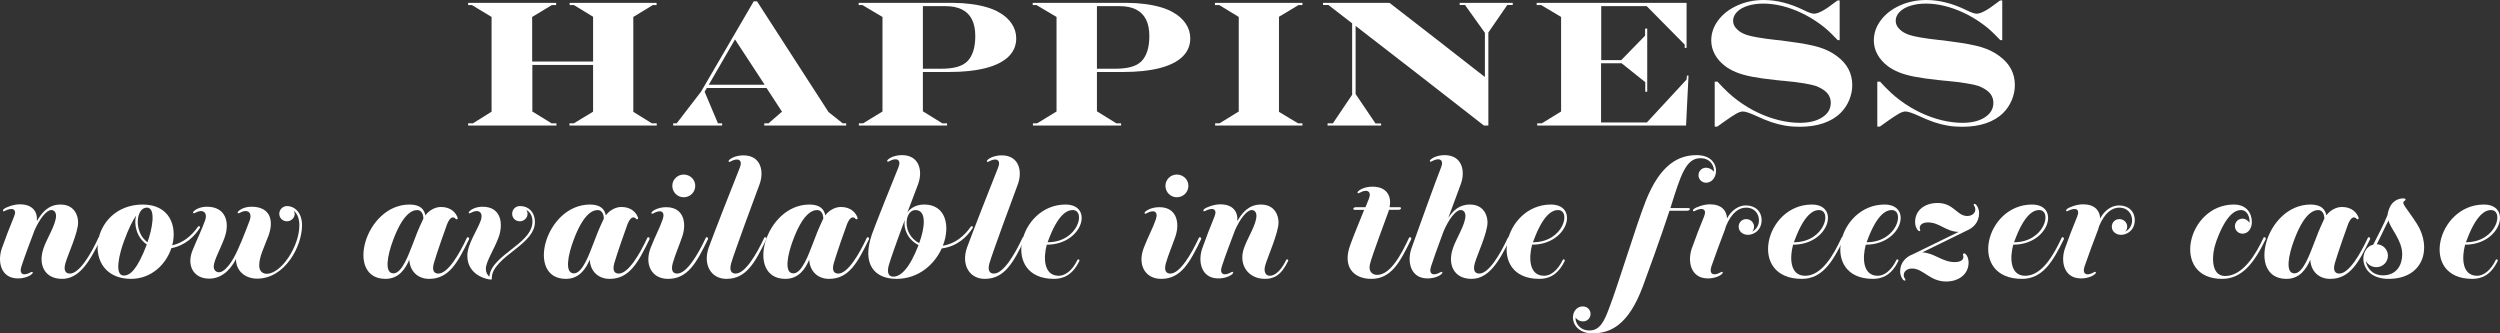 <?xml version="1.0" encoding="utf-8"?>
<!-- Generator: Adobe Illustrator 16.0.0, SVG Export Plug-In . SVG Version: 6.00 Build 0)  -->
<!DOCTYPE svg PUBLIC "-//W3C//DTD SVG 1.1//EN" "http://www.w3.org/Graphics/SVG/1.1/DTD/svg11.dtd">
<svg version="1.1" id="Layer_1" xmlns="http://www.w3.org/2000/svg" xmlns:xlink="http://www.w3.org/1999/xlink" x="0px" y="0px"
	 width="570px" height="76px" viewBox="0 0 570 76" enable-background="new 0 0 570 76" xml:space="preserve">
<rect x="0" y="0" width="570" height="76" fill="#333333" stroke="none"/>
<g>
	<path fill="#FFFFFF" d="M106.737,0.661h20.065v0.5h-0.992l-4.475,2.702v10.168h13.89V3.823l-4.354-2.662h-0.992v-0.5h19.822v0.5
		h-0.871l-4.434,2.702v21.638l4.232,2.622h1.113v0.5h-19.903v-0.5h0.992l4.394-2.662V14.812h-13.849v10.609l4.394,2.702h1.093v0.5
		h-20.126v-0.5h1.094l4.251-2.662V3.863l-4.475-2.702h-0.871V0.661z"/>
	<path fill="#FFFFFF" d="M171.85,0.3h0.749l16.299,25.241l3.24,2.582h0.79v0.5h-18.668v-0.5h0.952l3.077-2.662l-3.523-5.404H161.16
		l-0.506,0.861l3.037,7.206h0.952v0.5h-11.156v-0.5h0.79l5.547-7.206L171.85,0.3z M167.578,8.988l-5.973,10.328h12.735
		L167.578,8.988z"/>
	<path fill="#FFFFFF" d="M195.78,0.661h21.766c1.228,0,2.514,0.087,3.857,0.26c1.343,0.174,2.558,0.424,3.645,0.751
		c1.086,0.327,1.987,0.704,2.703,1.13c1.242,0.681,2.21,1.539,2.905,2.572c0.695,1.035,1.043,2.159,1.043,3.373
		c0,1.642-0.594,3.036-1.782,4.184c-1.188,1.148-2.93,2.015-5.224,2.602c-2.295,0.587-5.075,0.881-8.342,0.881h-5.933v8.967
		l4.434,2.742h1.074v0.5h-20.106v-0.5h0.952l4.434-2.702V3.863l-4.556-2.702h-0.871V0.661z M210.419,1.401v14.272h4.11
		c1.472,0,2.703-0.14,3.695-0.42c0.992-0.28,1.778-0.714,2.358-1.301c1.188-1.228,1.782-3.143,1.782-5.745
		c0-1.508-0.253-2.765-0.759-3.773c-0.506-1.007-1.262-1.765-2.268-2.271c-1.005-0.507-2.25-0.761-3.735-0.761H210.419z"/>
	<path fill="#FFFFFF" d="M235.463,0.661h21.766c1.228,0,2.514,0.087,3.857,0.26c1.343,0.174,2.558,0.424,3.645,0.751
		c1.086,0.327,1.987,0.704,2.703,1.13c1.242,0.681,2.209,1.539,2.905,2.572c0.695,1.035,1.042,2.159,1.042,3.373
		c0,1.642-0.594,3.036-1.782,4.184c-1.188,1.148-2.929,2.015-5.224,2.602c-2.294,0.587-5.075,0.881-8.341,0.881h-5.933v8.967
		l4.434,2.742h1.073v0.5h-20.105v-0.5h0.952l4.434-2.702V3.863l-4.555-2.702h-0.871V0.661z M250.102,1.401v14.272h4.11
		c1.472,0,2.703-0.14,3.696-0.42c0.992-0.28,1.778-0.714,2.358-1.301c1.188-1.228,1.782-3.143,1.782-5.745
		c0-1.508-0.253-2.765-0.759-3.773c-0.506-1.007-1.262-1.765-2.268-2.271c-1.006-0.507-2.251-0.761-3.735-0.761H250.102z"/>
	<path fill="#FFFFFF" d="M277.008,0.661h19.944v0.5h-0.911l-4.434,2.662v21.678l4.353,2.622h0.992v0.5h-19.903v-0.5h0.992
		l4.394-2.702V3.863L278,1.161h-0.992V0.661z"/>
	<path fill="#FFFFFF" d="M301.647,0.661h15.165l2.592,2.001l8.261,6.405l8.281,6.465l2.612,2.022V7.486l-4.536-6.345h-1.215v-0.48
		h12.108l-0.021,0.48h-1.235l-4.312,6.265v21.217h-1.013l-3.543-2.762l-11.074-8.627l-11.097-8.587l-3.543-2.742v15.533l4.535,6.705
		h1.275v0.48H302.68l0.021-0.5h1.194l4.395-6.525V5.325l-5.406-4.184h-1.235V0.661z"/>
	<path fill="#FFFFFF" d="M350.361,0.661h34.177v10.249h-0.426v-0.74l-8.665-8.768H365.08v12.311h4.556l5.446-5.584V6.525h0.486
		v14.392h-0.445v-2.182l-5.386-4.304h-4.697v13.491h10.447l9.051-9.788l0.081-0.901h0.364l-0.566,11.389h-33.935v-0.5h1.053
		l4.394-2.702V3.863l-4.535-2.702h-1.032V0.661z"/>
	<path fill="#FFFFFF" d="M405.715,18.335l-0.83-0.08c-2.241-0.241-4.06-0.497-5.457-0.771s-2.578-0.607-3.543-1.001
		c-0.965-0.393-1.806-0.857-2.521-1.391c-1.026-0.774-1.816-1.665-2.369-2.672c-0.554-1.007-0.831-2.072-0.831-3.193
		c0-1.654,0.53-3.189,1.59-4.604c1.06-1.414,2.511-2.539,4.354-3.373C397.949,0.417,399.951,0,402.11,0
		c2.943,0,5.986,0.768,9.132,2.302c1.094,0.547,1.876,0.821,2.349,0.821c0.972,0,2.523-0.834,4.656-2.502l0.709-0.521h0.485v9.047
		h-0.444c-0.892-0.934-1.638-1.674-2.238-2.222c-0.601-0.547-1.225-1.047-1.872-1.501c-1.363-0.988-2.768-1.821-4.212-2.502
		s-2.896-1.201-4.353-1.562c-1.458-0.36-2.889-0.541-4.293-0.541c-1.323,0-2.507,0.167-3.553,0.5s-1.863,0.804-2.45,1.411
		s-0.881,1.284-0.881,2.032c0,0.734,0.33,1.401,0.992,2.001c0.485,0.48,1.195,0.881,2.126,1.201
		c0.486,0.174,1.343,0.368,2.571,0.581c1.229,0.214,2.592,0.4,4.09,0.561c0.202,0.013,0.388,0.03,0.557,0.05s0.341,0.04,0.517,0.06
		c0.176,0.021,0.304,0.037,0.385,0.05l1.579,0.221c2.929,0.374,5.176,0.797,6.742,1.271c1.566,0.474,2.937,1.151,4.11,2.032
		c2.335,1.722,3.503,3.923,3.503,6.605c0,1.175-0.236,2.322-0.708,3.443c-0.474,1.121-1.129,2.095-1.965,2.922
		c-1.039,1.028-2.346,1.809-3.918,2.342c-1.573,0.533-3.371,0.8-5.396,0.8c-1.16,0-2.25-0.083-3.27-0.25
		c-1.019-0.167-2.064-0.431-3.139-0.791c-1.072-0.36-2.257-0.847-3.553-1.461c-1.444-0.654-2.437-0.981-2.976-0.981
		c-0.419,0-0.922,0.164-1.509,0.49c-0.588,0.328-1.522,0.945-2.805,1.852c-0.054,0.041-0.151,0.11-0.294,0.21
		c-0.142,0.1-0.293,0.21-0.454,0.331l-0.791,0.56h-0.586V18.615h0.627c1.701,1.869,3.246,3.303,4.637,4.304
		c1.471,1.094,3.007,2.019,4.606,2.772s3.208,1.328,4.828,1.721c1.62,0.394,3.193,0.591,4.718,0.591
		c2.119,0,3.823-0.417,5.112-1.251c1.289-0.834,1.934-1.932,1.934-3.293c0-0.987-0.357-1.821-1.072-2.502
		c-0.567-0.521-1.344-0.974-2.328-1.361c-0.581-0.2-1.529-0.407-2.846-0.621c-1.315-0.213-2.858-0.4-4.627-0.561
		C406.288,18.415,406.012,18.389,405.715,18.335z"/>
	<path fill="#FFFFFF" d="M442.786,18.335l-0.83-0.08c-2.241-0.241-4.06-0.497-5.457-0.771s-2.578-0.607-3.543-1.001
		c-0.966-0.393-1.806-0.857-2.521-1.391c-1.027-0.774-1.816-1.665-2.37-2.672c-0.553-1.007-0.83-2.072-0.83-3.193
		c0-1.654,0.53-3.189,1.59-4.604c1.06-1.414,2.511-2.539,4.353-3.373C435.021,0.417,437.021,0,439.182,0
		c2.942,0,5.986,0.768,9.132,2.302c1.094,0.547,1.876,0.821,2.349,0.821c0.972,0,2.523-0.834,4.656-2.502l0.708-0.521h0.486v9.047
		h-0.445c-0.891-0.934-1.637-1.674-2.237-2.222c-0.601-0.547-1.225-1.047-1.872-1.501c-1.363-0.988-2.768-1.821-4.212-2.502
		s-2.896-1.201-4.354-1.562c-1.457-0.36-2.888-0.541-4.292-0.541c-1.323,0-2.507,0.167-3.553,0.5
		c-1.047,0.333-1.863,0.804-2.45,1.411s-0.881,1.284-0.881,2.032c0,0.734,0.33,1.401,0.991,2.001
		c0.486,0.48,1.195,0.881,2.127,1.201c0.485,0.174,1.343,0.368,2.571,0.581c1.229,0.214,2.592,0.4,4.09,0.561
		c0.202,0.013,0.388,0.03,0.557,0.05s0.341,0.04,0.517,0.06c0.176,0.021,0.303,0.037,0.384,0.05l1.58,0.221
		c2.929,0.374,5.176,0.797,6.742,1.271c1.566,0.474,2.936,1.151,4.11,2.032c2.335,1.722,3.503,3.923,3.503,6.605
		c0,1.175-0.236,2.322-0.709,3.443c-0.473,1.121-1.128,2.095-1.964,2.922c-1.039,1.028-2.346,1.809-3.918,2.342
		c-1.573,0.533-3.371,0.8-5.396,0.8c-1.16,0-2.25-0.083-3.27-0.25c-1.019-0.167-2.065-0.431-3.139-0.791
		c-1.072-0.36-2.257-0.847-3.553-1.461c-1.444-0.654-2.437-0.981-2.977-0.981c-0.418,0-0.921,0.164-1.508,0.49
		c-0.588,0.328-1.522,0.945-2.805,1.852c-0.054,0.041-0.151,0.11-0.294,0.21c-0.142,0.1-0.293,0.21-0.455,0.331l-0.79,0.56h-0.587
		V18.615h0.628c1.701,1.869,3.245,3.303,4.636,4.304c1.472,1.094,3.008,2.019,4.607,2.772c1.599,0.754,3.208,1.328,4.828,1.721
		c1.62,0.394,3.192,0.591,4.718,0.591c2.119,0,3.823-0.417,5.112-1.251c1.289-0.834,1.934-1.932,1.934-3.293
		c0-0.987-0.357-1.821-1.072-2.502c-0.567-0.521-1.344-0.974-2.329-1.361c-0.58-0.2-1.528-0.407-2.845-0.621
		c-1.315-0.213-2.858-0.4-4.627-0.561C443.358,18.415,443.083,18.389,442.786,18.335z"/>
	<path fill="#FFFFFF" d="M12.774,49.199c0-0.704-0.356-1.307-1.068-1.307c-1.119,0-2.644,1.961-3.813,4.576
		c-0.916,2.414-2.288,6.034-3,8.246c-0.61,1.811,0.458,2.313,2.135,1.357c0.458-0.251,0.559,0.101,0.305,0.353
		c-0.61,0.604-1.881,1.056-3.254,1.056c-3.966,0-4.729-3.972-3.61-6.989c0.915-2.564,1.678-4.525,2.746-7.14
		c0.712-1.76-0.458-2.112-2.136-1.257c-0.458,0.251-0.509-0.151-0.254-0.402c0.61-0.503,2.339-1.107,3.712-1.107
		c2.848,0,4.068,1.66,3.865,3.821c1.067-1.759,2.492-3.771,5.39-3.771c3.102,0,4.017,2.414,4.017,4.073
		c0,2.363-2.339,7.341-2.898,9.302c-0.508,1.81,0.153,2.363,1.017,2.363c2.187,0,4.78-4.425,6.509-8.146
		c0.153-0.352,0.661,0,0.508,0.302c-2.593,5.329-4.932,9.051-8.796,9.051c-3.916,0-5.542-3.168-4.221-6.99
		C10.639,54.429,12.774,51.21,12.774,49.199z"/>
	<path fill="#FFFFFF" d="M32.557,46.635c6.051,0,7.882,4.827,6.712,9.303c2.593-0.604,4.475-2.263,5.847-4.224
		c0.204-0.302,0.661-0.051,0.458,0.251c-1.22,1.911-3.254,3.973-6.509,4.626c-1.22,3.67-4.526,6.99-9.204,6.99
		C18.319,63.581,20.455,46.635,32.557,46.635z M33.472,55.736c-2.339-1.559-3-4.626-2.441-6.587
		c-0.813,1.157-1.729,3.017-2.746,5.783c-1.118,3.017-2.288,7.895-0.051,7.895C29.709,62.826,31.336,61.368,33.472,55.736z
		 M33.624,55.233c1.068-2.966,1.983-7.643,0-7.894h-0.152C30.98,47.339,30.421,52.92,33.624,55.233z"/>
	<path fill="#FFFFFF" d="M54.779,55.635c0.051-0.05,0.051-0.05,0.051-0.1l0.203-0.453c0.661-1.609,1.271-3.167,1.882-4.777
		c0.712-2.011-0.61-2.715-2.289-1.76c-0.458,0.251-0.56-0.101-0.305-0.353c0.61-0.603,1.678-1.056,3.051-1.056
		c4.271,0,5.136,3.168,3.813,6.688c-0.966,2.564-2.085,4.727-2.085,6.688c0,1.458,0.916,1.911,1.729,1.911
		c3.254,0,7.424-6.185,7.424-11.062c0-1.508-0.458-2.665-1.271-3.318c0.102,0.251,0.204,0.453,0.204,0.704
		c0,0.956-0.814,1.709-1.78,1.709c-0.966,0-1.729-0.754-1.729-1.709c0-0.905,0.712-1.71,1.678-1.76h0.05h0.153
		c1.831,0.101,3.305,1.66,3.305,4.375c0,4.827-3.916,12.168-10.221,12.168c-2.949,0-4.881-1.96-4.831-4.475
		c-1.577,3.067-3.763,4.475-6.102,4.475c-3.661,0-5.187-3.067-3.813-6.436c0.966-2.414,2.034-4.525,2.848-6.788
		c0.712-2.011-0.61-2.715-2.289-1.76c-0.458,0.251-0.559-0.101-0.305-0.353c0.61-0.603,1.678-1.056,3.051-1.056
		c4.271,0,5.237,3.57,4.017,6.99c-0.916,2.564-2.44,5.179-2.492,6.586c-0.051,1.106,0.966,1.76,2.034,1.106
		C52.644,60.664,54.119,57.244,54.779,55.635z"/>
	<path fill="#FFFFFF" d="M99.937,62.374c2.187,0,4.78-4.425,6.509-8.146c0.153-0.352,0.661,0,0.508,0.302
		c-2.593,5.329-4.577,9.051-9.102,9.051c-2.695,0-4.424-1.861-4.525-4.375c-0.915,2.112-2.39,4.375-5.441,4.375
		c-9.254,0-4.729-16.946,5.492-16.946c2.441,0,3.356,1.106,3.61,2.464c0.814-1.107,2.187-1.911,3.559-1.911
		c2.34,0,3.458,1.408,3.814,2.515c0.051,0.201-0.254,0.452-0.458,0.201c-0.559-0.654-1.322-0.453-1.983,1.257
		c-0.355,0.956-2.339,6.537-3,8.85C98.412,61.82,99.073,62.374,99.937,62.374z M96.479,49.954c0-0.05,0-0.05,0.051-0.101
		c0-1.106-0.509-1.961-1.373-1.961c-1.322,0-3.407,1.056-5.594,7.04c-1.119,3.017-2.084,7.392,0.153,7.392
		c1.983,0,3.509-4.476,4.373-6.637C94.852,53.624,95.411,52.216,96.479,49.954z"/>
	<path fill="#FFFFFF" d="M118.5,46.987h0.153c1.831,0,3.305,1.358,3.305,3.671c0,2.263-1.78,4.073-4.475,6.185
		c-2.746,2.112-5.339,4.224-5.339,6.436c0,0.453,0,0.453-0.254,0.453c-0.813,0-5.339-0.955-5.339-5.43
		c0-2.615,2.237-5.732,3.051-7.995c0.712-2.011-0.61-2.715-2.288-1.76c-0.458,0.251-0.56-0.101-0.305-0.353
		c0.61-0.603,1.678-1.056,3.051-1.056c4.271,0,4.729,3.973,3.61,6.99c-0.916,2.564-2.898,5.53-2.898,7.14
		c0,0.855,0.356,1.458,0.813,1.81c0.153-2.564,2.898-4.525,5.492-6.587c2.746-2.112,4.322-3.821,4.322-5.983
		c0-1.207-0.458-2.112-1.373-2.615c0.152,0.251,0.254,0.553,0.254,0.855c0,0.956-0.814,1.709-1.78,1.709
		c-0.966,0-1.729-0.754-1.729-1.709C116.771,47.791,117.533,46.987,118.5,46.987z"/>
	<path fill="#FFFFFF" d="M141.078,62.374c2.187,0,4.78-4.425,6.509-8.146c0.153-0.352,0.661,0,0.508,0.302
		c-2.593,5.329-4.576,9.051-9.102,9.051c-2.695,0-4.424-1.861-4.526-4.375c-0.916,2.112-2.39,4.375-5.441,4.375
		c-9.254,0-4.729-16.946,5.492-16.946c2.44,0,3.355,1.106,3.61,2.464c0.814-1.107,2.187-1.911,3.56-1.911
		c2.339,0,3.458,1.408,3.813,2.515c0.051,0.201-0.254,0.452-0.458,0.201c-0.559-0.654-1.322-0.453-1.983,1.257
		c-0.355,0.956-2.339,6.537-3,8.85C139.552,61.82,140.213,62.374,141.078,62.374z M137.62,49.954c0-0.05,0-0.05,0.051-0.101
		c0-1.106-0.508-1.961-1.373-1.961c-1.322,0-3.407,1.056-5.593,7.04c-1.119,3.017-2.085,7.392,0.153,7.392
		c1.982,0,3.508-4.476,4.373-6.637C135.993,53.624,136.552,52.216,137.62,49.954z"/>
	<path fill="#FFFFFF" d="M151.098,50.004c0.61-1.811-0.458-2.312-2.136-1.357c-0.458,0.251-0.559-0.101-0.305-0.352
		c0.61-0.603,1.881-1.056,3.254-1.056c3.966,0,4.678,3.57,3.662,6.637c-0.814,2.363-1.627,4.173-2.187,6.135
		c-0.508,1.81,0.153,2.363,1.017,2.363c2.187,0,4.78-4.425,6.509-8.146c0.152-0.352,0.661,0,0.508,0.302
		c-2.593,5.329-4.576,9.051-9.102,9.051c-3.763,0-5.441-3.319-3.966-7.09C149.318,53.976,150.437,51.965,151.098,50.004z
		 M153.284,42.361c0-1.408,1.169-2.564,2.593-2.564c1.475,0,2.644,1.156,2.644,2.564c0,1.458-1.169,2.615-2.644,2.615
		C154.454,44.976,153.284,43.819,153.284,42.361z"/>
	<path fill="#FFFFFF" d="M174.234,54.228c0.152-0.352,0.661,0,0.508,0.302c-2.593,5.329-4.576,9.051-9.102,9.051
		c-3.56,0-5.391-3.269-4.068-7.09c0.916-2.564,6.051-15.688,7.119-18.303c0.712-1.76-0.458-2.313-2.136-1.357
		c-0.458,0.251-0.56-0.101-0.305-0.352c0.61-0.604,1.881-1.056,3.254-1.056c3.966,0,4.78,3.62,3.661,6.637
		c-0.916,2.414-5.797,15.638-6.458,17.951c-0.508,1.81,0.153,2.363,1.017,2.363C169.912,62.374,172.505,57.949,174.234,54.228z"/>
	<path fill="#FFFFFF" d="M191.117,62.374c2.186,0,4.779-4.425,6.508-8.146c0.153-0.352,0.661,0,0.509,0.302
		c-2.593,5.329-4.577,9.051-9.102,9.051c-2.695,0-4.424-1.861-4.526-4.375c-0.915,2.112-2.39,4.375-5.44,4.375
		c-9.255,0-4.729-16.946,5.492-16.946c2.44,0,3.356,1.106,3.61,2.464c0.814-1.107,2.187-1.911,3.56-1.911
		c2.339,0,3.458,1.408,3.814,2.515c0.051,0.201-0.254,0.452-0.458,0.201c-0.559-0.654-1.322-0.453-1.983,1.257
		c-0.356,0.956-2.339,6.537-3,8.85C189.591,61.82,190.252,62.374,191.117,62.374z M187.659,49.954c0-0.05,0-0.05,0.051-0.101
		c0-1.106-0.508-1.961-1.373-1.961c-1.322,0-3.406,1.056-5.593,7.04c-1.119,3.017-2.085,7.392,0.153,7.392
		c1.983,0,3.508-4.476,4.373-6.637C186.032,53.624,186.591,52.216,187.659,49.954z"/>
	<path fill="#FFFFFF" d="M214.714,56.641c-1.678,3.671-5.289,6.939-10.323,6.939c-4.932,0-7.983-3.269-5.593-10.158
		c0.915-2.564,4.983-12.671,6.051-15.286c0.712-1.76-0.458-2.312-2.136-1.357c-0.458,0.251-0.559-0.101-0.305-0.352
		c0.61-0.603,1.881-1.056,3.254-1.056c3.966,0,4.779,3.621,3.661,6.637l-2.441,6.437c0.763-1.056,2.034-1.811,3.865-1.811
		c4.881,0,6,4.878,4.22,9.403c2.898-0.502,4.882-2.263,6.356-4.324c0.204-0.302,0.661-0.051,0.458,0.251
		C220.51,53.976,218.273,56.188,214.714,56.641z M209.425,55.887c-2.44-1.257-3.458-3.621-3.153-5.683
		c-1.627,4.325-3.254,8.951-3.61,10.208c-0.509,1.81-0.051,2.665,1.017,2.665C205.255,63.077,207.29,61.418,209.425,55.887z
		 M209.578,55.434c0-0.05,0-0.1,0.051-0.15c1.119-3.017,1.831-7.392-0.916-7.392C206.222,47.892,205.561,53.373,209.578,55.434z"/>
	<path fill="#FFFFFF" d="M233.124,54.228c0.152-0.352,0.661,0,0.508,0.302c-2.593,5.329-4.577,9.051-9.102,9.051
		c-3.56,0-5.39-3.269-4.068-7.09c0.915-2.564,6.051-15.688,7.119-18.303c0.712-1.76-0.458-2.313-2.135-1.357
		c-0.458,0.251-0.56-0.101-0.306-0.352c0.61-0.604,1.881-1.056,3.254-1.056c3.966,0,4.78,3.62,3.661,6.637
		c-0.915,2.414-5.797,15.638-6.458,17.951c-0.508,1.81,0.153,2.363,1.018,2.363C228.801,62.374,231.394,57.949,233.124,54.228z"/>
	<path fill="#FFFFFF" d="M242.938,46.635c6.509,0,3.967,9.152-4.271,9.152c-0.813,3.017-0.712,7.089,2.746,7.089
		c1.423,0,3.051-1.156,4.22-3.57c0.153-0.352,0.61-0.101,0.458,0.201c-1.627,3.369-3.813,4.073-5.797,4.073
		C228.141,63.581,232.208,46.635,242.938,46.635z M238.87,55.233c6.966,0,8.797-7.341,5.695-7.341c-1.322,0-3.407,1.056-5.594,7.04
		C238.921,55.032,238.87,55.133,238.87,55.233z"/>
	<path fill="#FFFFFF" d="M263.534,50.004c0.61-1.811-0.458-2.312-2.136-1.357c-0.458,0.251-0.559-0.101-0.305-0.352
		c0.61-0.603,1.881-1.056,3.254-1.056c3.966,0,4.678,3.57,3.661,6.637c-0.814,2.363-1.627,4.173-2.187,6.135
		c-0.508,1.81,0.153,2.363,1.018,2.363c2.186,0,4.779-4.425,6.508-8.146c0.152-0.352,0.661,0,0.509,0.302
		c-2.593,5.329-4.577,9.051-9.102,9.051c-3.763,0-5.441-3.319-3.966-7.09C261.754,53.976,262.873,51.965,263.534,50.004z
		 M265.72,42.361c0-1.408,1.169-2.564,2.593-2.564c1.475,0,2.644,1.156,2.644,2.564c0,1.458-1.169,2.615-2.644,2.615
		C266.89,44.976,265.72,43.819,265.72,42.361z"/>
	<path fill="#FFFFFF" d="M286.468,49.199c0-0.704-0.356-1.307-1.067-1.307c-1.119,0-2.645,1.961-3.814,4.576
		c-0.916,2.414-2.289,6.034-3,8.246c-0.609,1.811,0.458,2.313,2.135,1.357c0.458-0.251,0.561,0.101,0.306,0.353
		c-0.609,0.604-1.881,1.056-3.254,1.056c-3.966,0-4.729-3.972-3.61-6.989c0.916-2.564,1.678-4.525,2.745-7.14
		c0.713-1.76-0.457-2.112-2.135-1.257c-0.458,0.251-0.508-0.151-0.254-0.402c0.611-0.503,2.339-1.107,3.712-1.107
		c2.848,0,4.068,1.66,3.864,3.821c1.068-1.759,2.492-3.771,5.391-3.771c3.103,0,4.018,2.414,4.018,4.073
		c0,2.363-2.492,7.894-3.052,9.855c-0.406,1.559,0.204,2.312,1.067,2.312c1.171,0,2.543-1.156,3.713-3.57
		c0.152-0.352,0.61-0.101,0.457,0.201c-1.627,3.369-3.305,4.073-5.288,4.073c-3.813,0-6.102-3.218-4.779-6.99
		C284.332,54.429,286.468,51.21,286.468,49.199z"/>
	<path fill="#FFFFFF" d="M321.252,54.228c0.151-0.352,0.66,0,0.508,0.302c-2.594,5.329-4.576,9.051-9.103,9.051
		c-4.017,0-6.61-2.716-4.83-7.643c0.661-1.861,2.085-5.331,3.204-8.096h-2.137c-0.559,0-0.406-0.604,0.255-0.604h2.187l0.763-1.911
		c0.712-1.76-0.458-2.313-2.136-1.358c-0.457,0.251-0.56-0.1-0.305-0.352c0.609-0.604,1.881-1.056,3.254-1.056
		c3.509,0,4.373,2.414,3.915,4.676h2.237c0.611,0,0.458,0.604-0.254,0.604h-2.136c0,0.101-0.051,0.201-0.051,0.251
		c-0.864,2.414-3.763,10.057-4.271,12.118c-0.458,1.81,0.711,2.463,1.575,2.463C317.031,62.726,319.522,57.949,321.252,54.228z"/>
	<path fill="#FFFFFF" d="M334.117,49.199c0-0.704-0.355-1.307-1.068-1.307c-1.169,0-2.797,2.162-3.966,4.978
		c-1.322,3.57-2.491,6.838-2.796,7.844c-0.61,1.811,0.457,2.313,2.135,1.357c0.457-0.251,0.56,0.101,0.306,0.353
		c-0.61,0.604-1.882,1.056-3.255,1.056c-3.966,0-4.729-3.972-3.61-6.989c0.915-2.564,5.646-15.739,6.713-18.353
		c0.711-1.76-0.458-2.312-2.137-1.357c-0.457,0.251-0.559-0.101-0.304-0.352c0.609-0.603,1.881-1.056,3.254-1.056
		c3.966,0,4.779,3.621,3.66,6.637l-2.848,7.694c1.018-1.559,2.391-3.068,4.934-3.068c3.102,0,4.017,2.414,4.017,4.073
		c0,2.363-2.339,7.341-2.898,9.302c-0.509,1.81,0.153,2.363,1.018,2.363c2.186,0,4.779-4.425,6.509-8.146
		c0.152-0.352,0.66,0,0.508,0.302c-2.594,5.329-4.933,9.051-8.797,9.051c-3.916,0-5.542-3.168-4.22-6.99
		C331.981,54.429,334.117,51.21,334.117,49.199z"/>
	<path fill="#FFFFFF" d="M353.595,46.635c6.509,0,3.966,9.152-4.271,9.152c-0.813,3.017-0.712,7.089,2.745,7.089
		c1.425,0,3.052-1.156,4.222-3.57c0.152-0.352,0.609-0.101,0.458,0.201c-1.628,3.369-3.814,4.073-5.798,4.073
		C338.798,63.581,342.865,46.635,353.595,46.635z M349.526,55.233c6.967,0,8.797-7.341,5.695-7.341c-1.322,0-3.407,1.056-5.594,7.04
		C349.577,55.032,349.526,55.133,349.526,55.233z"/>
	<path fill="#FFFFFF" d="M380.649,48.043c-1.933,5.933-5.288,15.135-6.152,17.448C371.242,74.089,367.225,76,363.106,76
		c-5.594,0-5.491-6.134-2.187-6.134c0.967,0,1.729,0.754,1.729,1.709s-0.762,1.709-1.729,1.709c-0.661,0-1.373-0.352-1.678-0.905
		c-0.152,1.156,0.915,3.017,3.203,2.966c2.44,0,3.406-2.414,4.322-4.777c2.187-5.631,6.102-18.705,8.44-24.688
		c3.356-8.498,7.577-10.509,11.645-10.509c5.797,0,5.188,6.286,2.136,6.286c-0.966,0-1.729-0.754-1.729-1.71
		c0-0.955,0.763-1.709,1.729-1.709c0.661,0,1.475,0.402,1.78,0.955c0.152-1.156-0.662-3.218-3.255-3.118
		c-3.152,0.151-4.321,3.872-6.609,11.213c-0.052,0.05-0.052,0.1-0.052,0.15h4.067c0.611,0,0.458,0.604-0.253,0.604H380.649z"/>
	<path fill="#FFFFFF" d="M397.329,53.222c-0.56-0.301-0.916-0.854-0.916-1.559c0-0.955,0.764-1.709,1.729-1.709
		s1.78,0.754,1.78,1.709c0,0.453-0.153,0.855-0.458,1.156c0.966-0.452,1.576-1.458,1.576-2.564c0-1.609-1.118-2.917-2.898-2.917
		c-1.679,0-3.305,1.106-4.627,4.224l-0.203,0.704c-0.915,2.414-2.339,6.185-3.103,8.447c-0.609,1.811,0.458,2.313,2.136,1.357
		c0.457-0.251,0.56,0.101,0.305,0.353c-0.609,0.604-1.881,1.056-3.254,1.056c-3.966,0-4.729-3.972-3.61-6.989
		c0.915-2.564,1.678-4.525,2.746-7.14c0.712-1.76-0.458-2.112-2.136-1.257c-0.457,0.251-0.508-0.151-0.255-0.402
		c0.61-0.503,2.34-1.107,3.713-1.107c2.593,0,3.813,1.358,3.915,3.218c0.916-1.76,2.542-2.967,4.271-2.967
		c2.186,0,3.609,1.357,3.609,3.369C401.65,53.071,398.803,54.127,397.329,53.222z"/>
	<path fill="#FFFFFF" d="M419.856,54.228c0.153-0.352,0.661,0,0.509,0.302c-2.593,5.329-4.933,9.051-9.56,9.051
		c-12.407,0-8.44-16.946,2.288-16.946c6.509,0,3.966,9.152-4.271,9.152c-0.814,3.017-0.713,7.089,2.744,7.089
		C415.433,62.876,418.128,57.949,419.856,54.228z M409.025,55.233c6.967,0,8.798-7.341,5.695-7.341c-1.322,0-3.406,1.056-5.594,7.04
		C409.076,55.032,409.025,55.133,409.025,55.233z"/>
	<path fill="#FFFFFF" d="M429.672,46.635c6.509,0,3.966,9.152-4.271,9.152c-0.814,3.017-0.713,7.089,2.744,7.089
		c1.425,0,3.052-1.156,4.222-3.57c0.152-0.352,0.61-0.101,0.458,0.201c-1.628,3.369-3.814,4.073-5.798,4.073
		C414.875,63.581,418.943,46.635,429.672,46.635z M425.604,55.233c6.967,0,8.797-7.341,5.695-7.341c-1.322,0-3.406,1.056-5.594,7.04
		C425.654,55.032,425.604,55.133,425.604,55.233z"/>
	<path fill="#FFFFFF" d="M447.571,58.1c-0.102-0.352,0.356-0.402,0.561-0.201c0.354,0.302,0.711,1.056,0.711,1.911
		c0,2.766-2.288,4.375-5.136,4.375c-3.712,0-5.187-2.967-7.78-2.967c-1.475,0-2.39,1.207-1.575,2.364
		c0.254,0.452-0.102,0.502-0.407,0.251c-0.306-0.352-0.712-1.005-0.712-1.961c0-2.012,1.321-3.318,2.949-3.922l0.102-0.05
		l10.271-5.028c-2.898-0.051-4.322-2.162-6.967-2.162c-1.524,0-2.084,0.805-1.83,1.609c0.204,0.452-0.203,0.452-0.407,0.251
		c-0.355-0.302-0.711-1.056-0.711-1.911c0-2.816,2.288-4.375,5.136-4.375c3.712,0,4.372,2.966,6.763,2.966
		c1.475,0,2.34-1.207,1.525-2.414c-0.204-0.402,0.152-0.453,0.458-0.201c0.305,0.352,0.711,1.006,0.711,1.961
		c0,2.062-1.322,3.369-2.797,3.973l-10.17,4.978c2.645,0.05,4.577,2.212,7.374,2.212C447.165,59.759,447.928,59.156,447.571,58.1z"
		/>
	<path fill="#FFFFFF" d="M470.049,54.228c0.153-0.352,0.662,0,0.509,0.302c-2.593,5.329-4.932,9.051-9.559,9.051
		c-12.408,0-8.441-16.946,2.288-16.946c6.509,0,3.966,9.152-4.271,9.152c-0.813,3.017-0.712,7.089,2.745,7.089
		C465.626,62.876,468.321,57.949,470.049,54.228z M459.219,55.233c6.966,0,8.797-7.341,5.694-7.341c-1.321,0-3.406,1.056-5.593,7.04
		C459.27,55.032,459.219,55.133,459.219,55.233z"/>
	<path fill="#FFFFFF" d="M482.407,53.222c-0.56-0.301-0.916-0.854-0.916-1.559c0-0.955,0.764-1.709,1.729-1.709
		s1.78,0.754,1.78,1.709c0,0.453-0.153,0.855-0.458,1.156c0.966-0.452,1.576-1.458,1.576-2.564c0-1.609-1.118-2.917-2.898-2.917
		c-1.679,0-3.305,1.106-4.627,4.224l-0.203,0.704c-0.915,2.414-2.339,6.185-3.103,8.447c-0.609,1.811,0.458,2.313,2.136,1.357
		c0.457-0.251,0.56,0.101,0.305,0.353c-0.609,0.604-1.881,1.056-3.254,1.056c-3.966,0-4.729-3.972-3.61-6.989
		c0.915-2.564,1.678-4.525,2.746-7.14c0.712-1.76-0.458-2.112-2.136-1.257c-0.457,0.251-0.508-0.151-0.254-0.402
		c0.609-0.503,2.339-1.107,3.712-1.107c2.594,0,3.813,1.358,3.916,3.218c0.915-1.76,2.542-2.967,4.271-2.967
		c2.186,0,3.61,1.357,3.61,3.369C486.729,53.071,483.882,54.127,482.407,53.222z"/>
	<path fill="#FFFFFF" d="M509.31,46.635c2.948,0,4.117,2.012,4.117,4.023c0,1.156-0.66,2.615-2.135,2.615
		c-0.966,0-1.729-0.754-1.729-1.71s0.764-1.709,1.729-1.709c0.661,0,1.271,0.402,1.576,0.955c0.153-1.156-0.407-2.916-1.933-2.916
		c-1.322,0-3.406,1.056-5.593,7.04c-1.118,3.017-1.424,7.995,1.982,7.995c4.068,0,7.018-4.978,8.746-8.699
		c0.153-0.352,0.662,0,0.509,0.302c-2.593,5.329-5.339,9.051-9.966,9.051C494.868,63.581,498.58,46.635,509.31,46.635z"/>
	<path fill="#FFFFFF" d="M533.362,62.374c2.187,0,4.779-4.425,6.509-8.146c0.151-0.352,0.66,0,0.508,0.302
		c-2.594,5.329-4.576,9.051-9.103,9.051c-2.694,0-4.423-1.861-4.524-4.375c-0.915,2.112-2.39,4.375-5.441,4.375
		c-9.255,0-4.729-16.946,5.492-16.946c2.44,0,3.355,1.106,3.61,2.464c0.812-1.107,2.186-1.911,3.559-1.911
		c2.339,0,3.458,1.408,3.813,2.515c0.052,0.201-0.254,0.452-0.457,0.201c-0.56-0.654-1.321-0.453-1.983,1.257
		c-0.356,0.956-2.339,6.537-3,8.85C531.837,61.82,532.497,62.374,533.362,62.374z M529.903,49.954c0-0.05,0-0.05,0.052-0.101
		c0-1.106-0.508-1.961-1.373-1.961c-1.322,0-3.407,1.056-5.593,7.04c-1.119,3.017-2.086,7.392,0.152,7.392
		c1.982,0,3.509-4.476,4.372-6.637C528.277,53.624,528.836,52.216,529.903,49.954z"/>
	<path fill="#FFFFFF" d="M544.603,63.581c-6.916,0-6.967-6.99-3.509-7.794c0.864-1.71,2.492-4.777,3.254-6.738
		c0.458-2.916,2.085-3.821,3.661-3.821c0.458,0,0.61,0.302,0.306,0.503c-1.017,0.553,0.203,1.358,2.695,5.229
		C554.568,56.49,552.586,63.581,544.603,63.581z M541.907,55.686c1.424,0.05,2.542,1.207,2.542,2.615
		c0,1.458-1.169,2.614-2.644,2.614c-1.068,0-1.982-0.603-2.39-1.458c0.203,1.609,1.475,3.319,3.915,3.319
		c2.695,0,4.372-1.861,4.372-4.877c0-3.167-2.847-5.983-3.101-7.643C543.788,51.714,542.822,53.926,541.907,55.686z"/>
	<path fill="#FFFFFF" d="M566.316,46.635c6.509,0,3.966,9.152-4.271,9.152c-0.813,3.017-0.712,7.089,2.745,7.089
		c1.425,0,3.052-1.156,4.222-3.57c0.152-0.352,0.609-0.101,0.457,0.201c-1.627,3.369-3.814,4.073-5.797,4.073
		C551.519,63.581,555.587,46.635,566.316,46.635z M562.248,55.233c6.966,0,8.797-7.341,5.694-7.341c-1.321,0-3.406,1.056-5.593,7.04
		C562.299,55.032,562.248,55.133,562.248,55.233z"/>
</g>
</svg>
